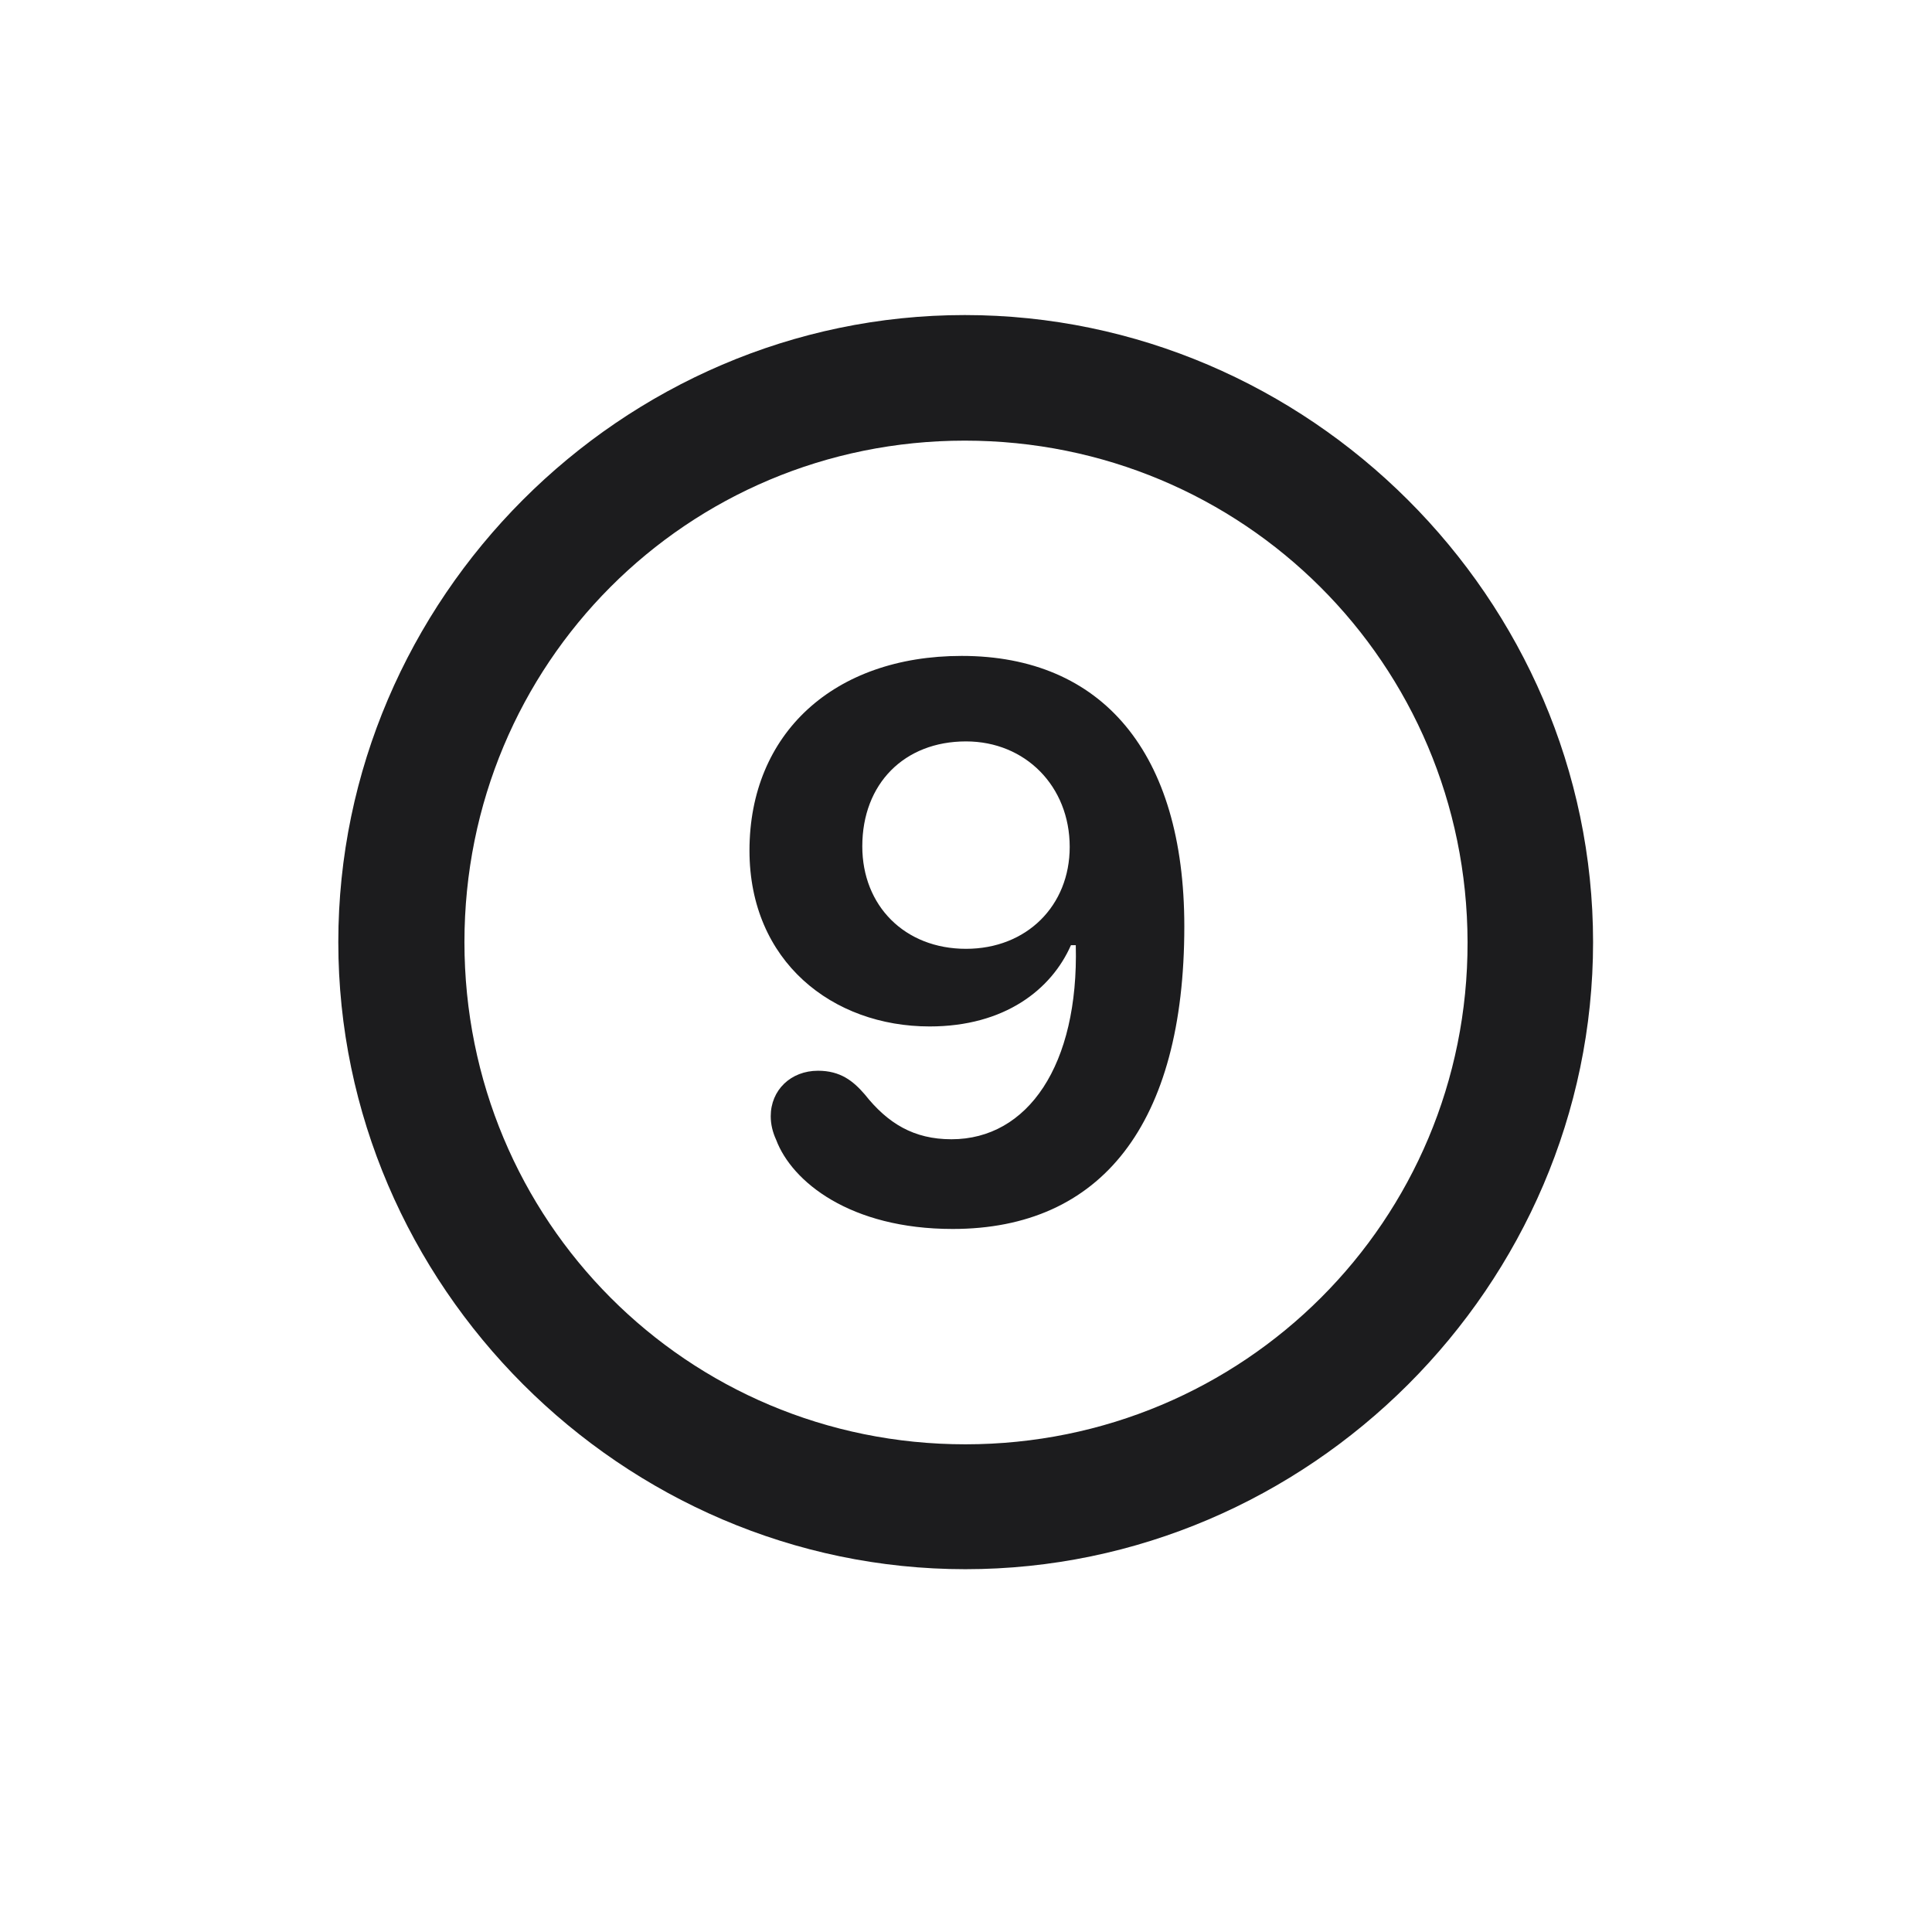 <svg width="28" height="28" viewBox="0 0 28 28" fill="none" xmlns="http://www.w3.org/2000/svg">
<path d="M13.991 22.742C18.975 22.742 23.088 18.629 23.088 13.654C23.088 8.68 18.966 4.566 13.982 4.566C9.008 4.566 4.903 8.68 4.903 13.654C4.903 18.629 9.017 22.742 13.991 22.742ZM13.991 20.932C9.957 20.932 6.731 17.689 6.731 13.654C6.731 9.62 9.957 6.386 13.982 6.386C18.017 6.386 21.26 9.62 21.269 13.654C21.277 17.689 18.025 20.932 13.991 20.932ZM13.807 17.811C15.96 17.811 17.164 16.291 17.164 13.426C17.164 10.903 15.969 9.506 13.938 9.506C12.084 9.506 10.862 10.631 10.862 12.327C10.862 13.935 12.066 14.876 13.473 14.876C14.562 14.876 15.239 14.34 15.521 13.698H15.591C15.635 15.438 14.896 16.511 13.789 16.511C13.244 16.511 12.866 16.282 12.532 15.86C12.365 15.667 12.181 15.518 11.855 15.518C11.46 15.518 11.17 15.799 11.17 16.177C11.17 16.291 11.196 16.405 11.249 16.52C11.477 17.126 12.321 17.811 13.807 17.811ZM14 13.751C13.112 13.751 12.497 13.127 12.497 12.266C12.497 11.36 13.104 10.745 14 10.745C14.861 10.745 15.503 11.396 15.503 12.274C15.503 13.127 14.879 13.751 14 13.751Z" fill="#1C1C1E"/>
</svg>
